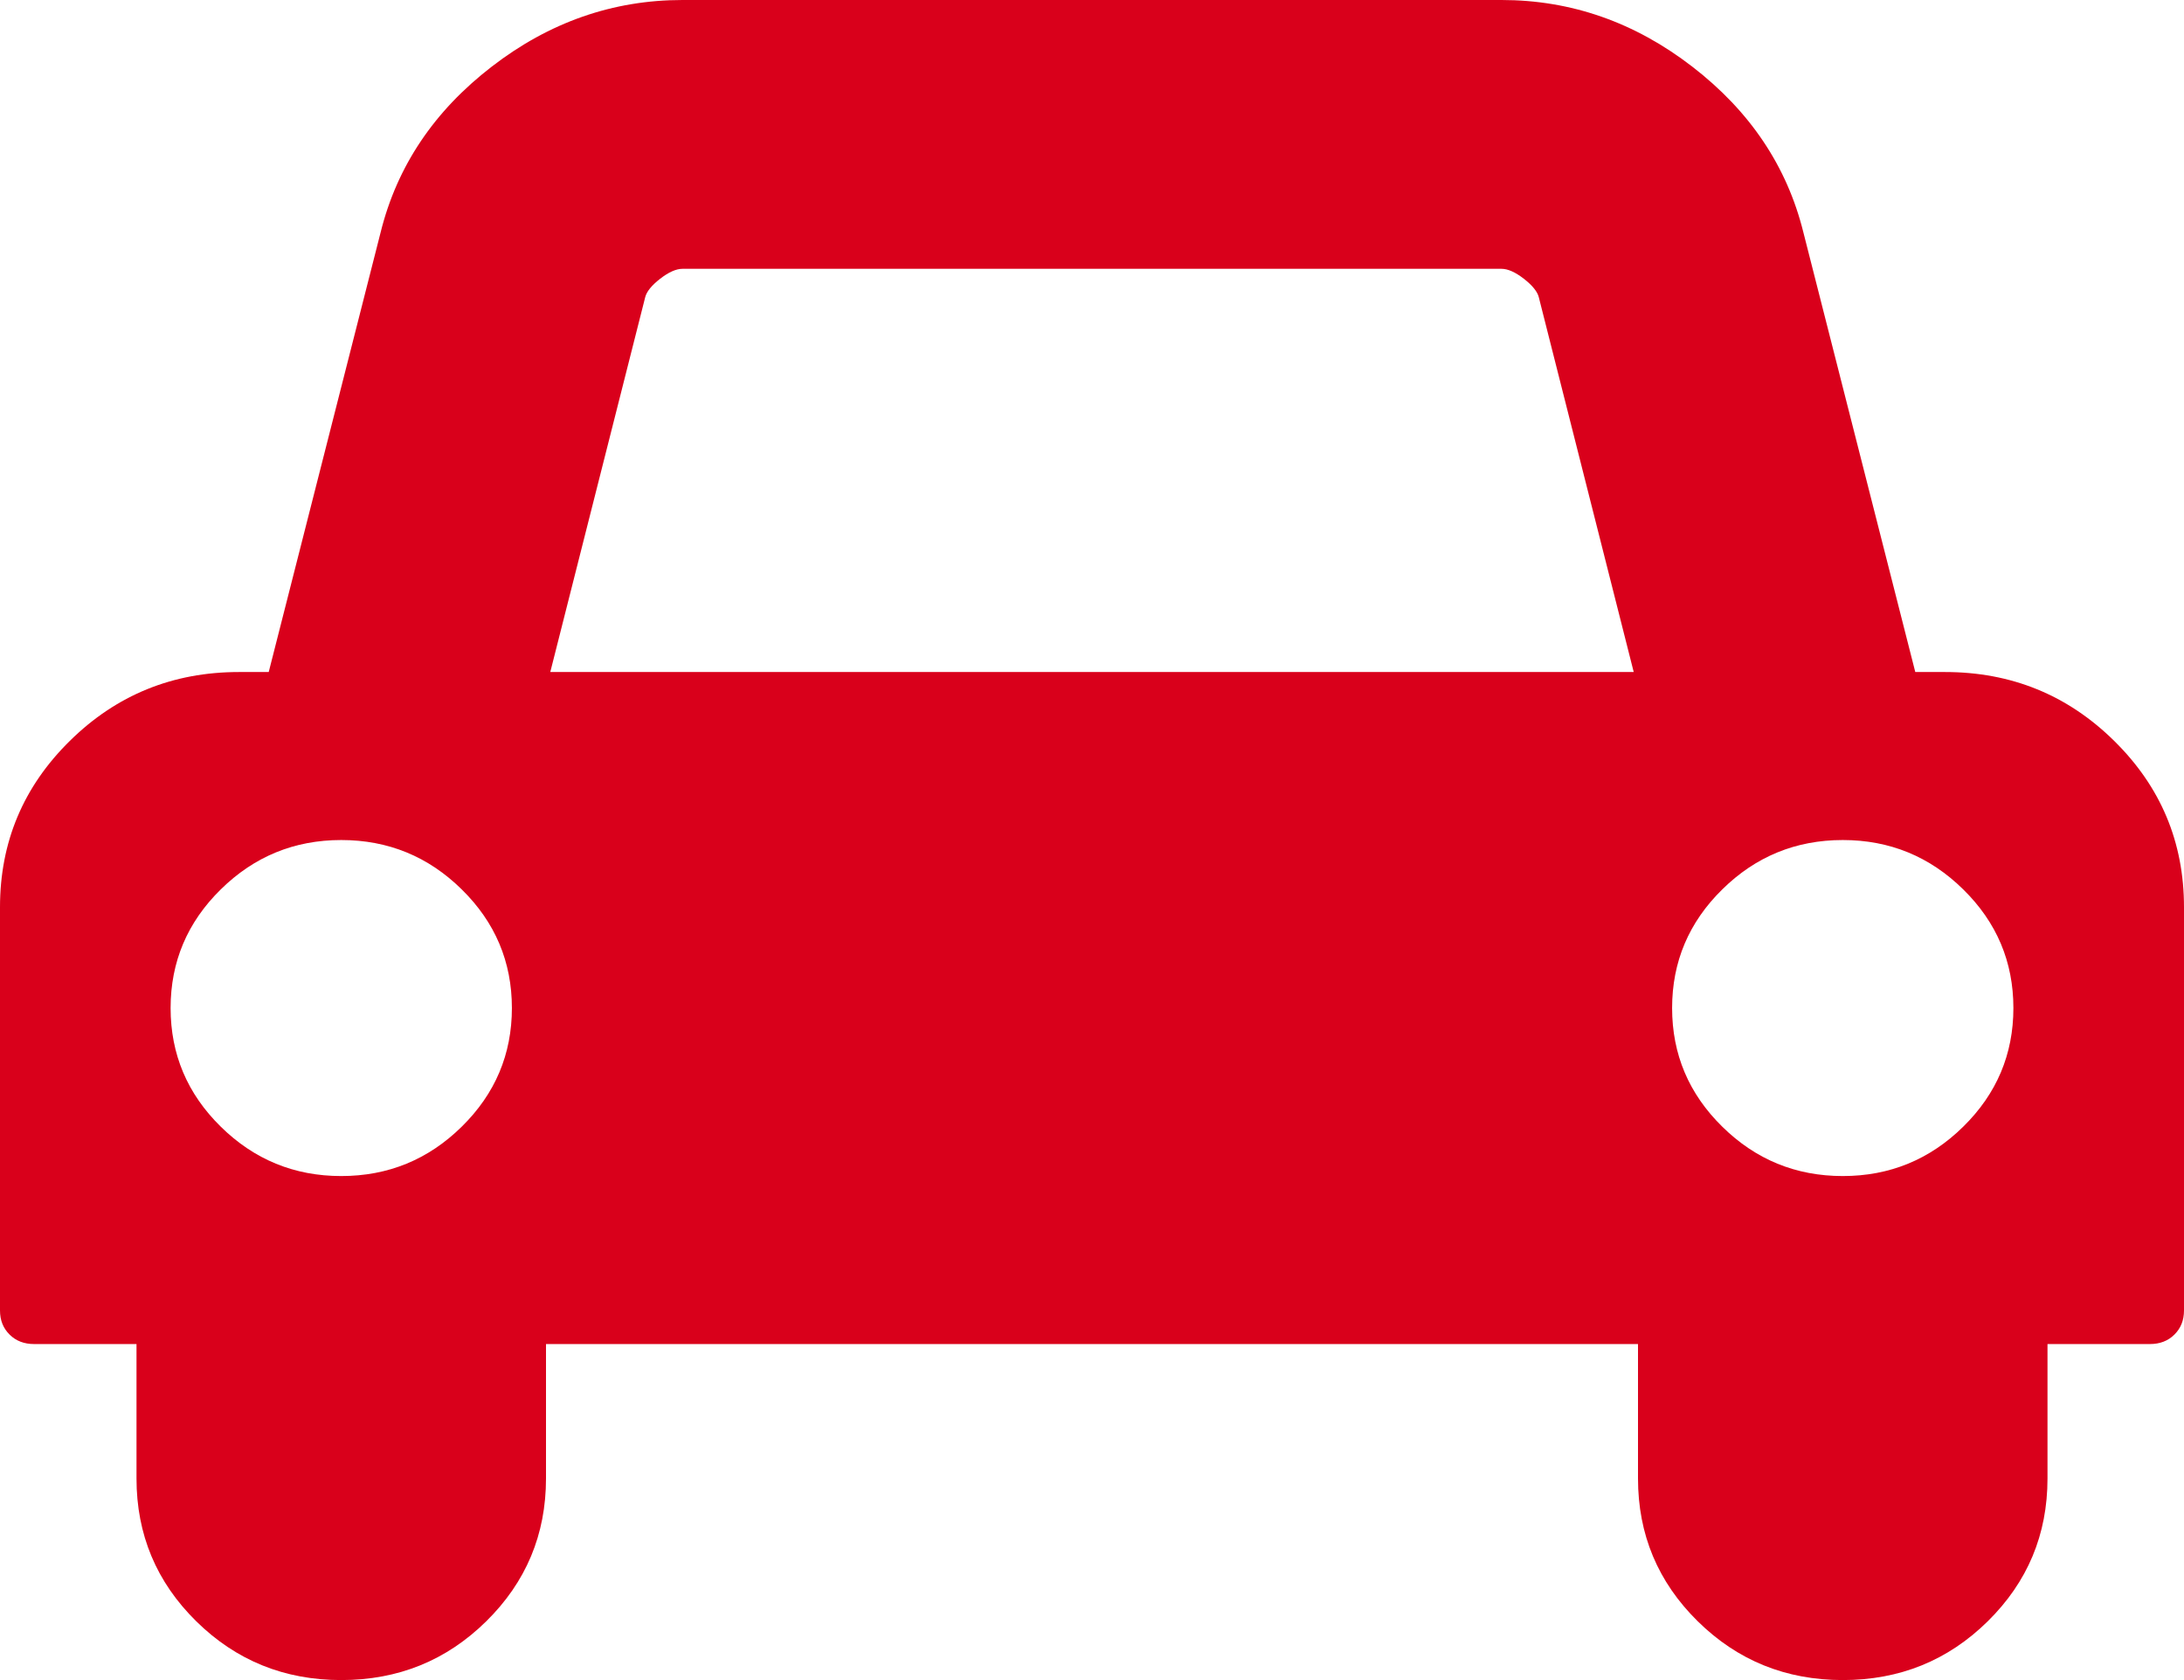 ﻿<?xml version="1.0" encoding="utf-8"?>
<svg version="1.1" xmlns:xlink="http://www.w3.org/1999/xlink" width="26px" height="20px" xmlns="http://www.w3.org/2000/svg">
  <g transform="matrix(1 0 0 1 -988 -330 )">
    <path d="M 5.497 13.412  C 5.895 13.021  6.094 12.55  6.094 12  C 6.094 11.45  5.895 10.979  5.497 10.588  C 5.099 10.196  4.621 10  4.062 10  C 3.504 10  3.026 10.196  2.628 10.588  C 2.23 10.979  2.031 11.45  2.031 12  C 2.031 12.55  2.23 13.021  2.628 13.412  C 3.026 13.804  3.504 14  4.062 14  C 4.621 14  5.099 13.804  5.497 13.412  Z M 7.681 3.538  L 6.551 8  L 19.449 8  L 18.319 3.538  C 18.302 3.471  18.243 3.398  18.142 3.319  C 18.04 3.24  17.951 3.2  17.875 3.2  L 8.125 3.2  C 8.049 3.2  7.96 3.24  7.858 3.319  C 7.757 3.398  7.698 3.471  7.681 3.538  Z M 23.372 13.412  C 23.77 13.021  23.969 12.55  23.969 12  C 23.969 11.45  23.77 10.979  23.372 10.588  C 22.974 10.196  22.496 10  21.938 10  C 21.379 10  20.901 10.196  20.503 10.588  C 20.105 10.979  19.906 11.45  19.906 12  C 19.906 12.55  20.105 13.021  20.503 13.412  C 20.901 13.804  21.379 14  21.938 14  C 22.496 14  22.974 13.804  23.372 13.412  Z M 25.168 8.819  C 25.723 9.365  26 10.025  26 10.8  L 26 15.6  C 26 15.717  25.962 15.812  25.886 15.887  C 25.81 15.963  25.712 16  25.594 16  L 24.375 16  L 24.375 17.6  C 24.375 18.267  24.138 18.833  23.664 19.3  C 23.19 19.767  22.615 20  21.938 20  C 21.26 20  20.685 19.767  20.211 19.3  C 19.737 18.833  19.5 18.267  19.5 17.6  L 19.5 16  L 6.5 16  L 6.5 17.6  C 6.5 18.267  6.263 18.833  5.789 19.3  C 5.315 19.767  4.74 20  4.062 20  C 3.385 20  2.81 19.767  2.336 19.3  C 1.862 18.833  1.625 18.267  1.625 17.6  L 1.625 16  L 0.406 16  C 0.288 16  0.19 15.963  0.114 15.887  C 0.038 15.812  0 15.717  0 15.6  L 0 10.8  C 0 10.025  0.277 9.365  0.832 8.819  C 1.386 8.273  2.057 8  2.844 8  L 3.199 8  L 4.532 2.763  C 4.727 1.979  5.167 1.323  5.853 0.794  C 6.538 0.265  7.296 0  8.125 0  L 17.875 0  C 18.704 0  19.462 0.265  20.147 0.794  C 20.833 1.323  21.273 1.979  21.468 2.763  L 22.801 8  L 23.156 8  C 23.943 8  24.614 8.273  25.168 8.819  Z " fill-rule="nonzero" fill="#d9001b" stroke="none" transform="matrix(1 0 0 1 988 330 )" />
  </g>
</svg>